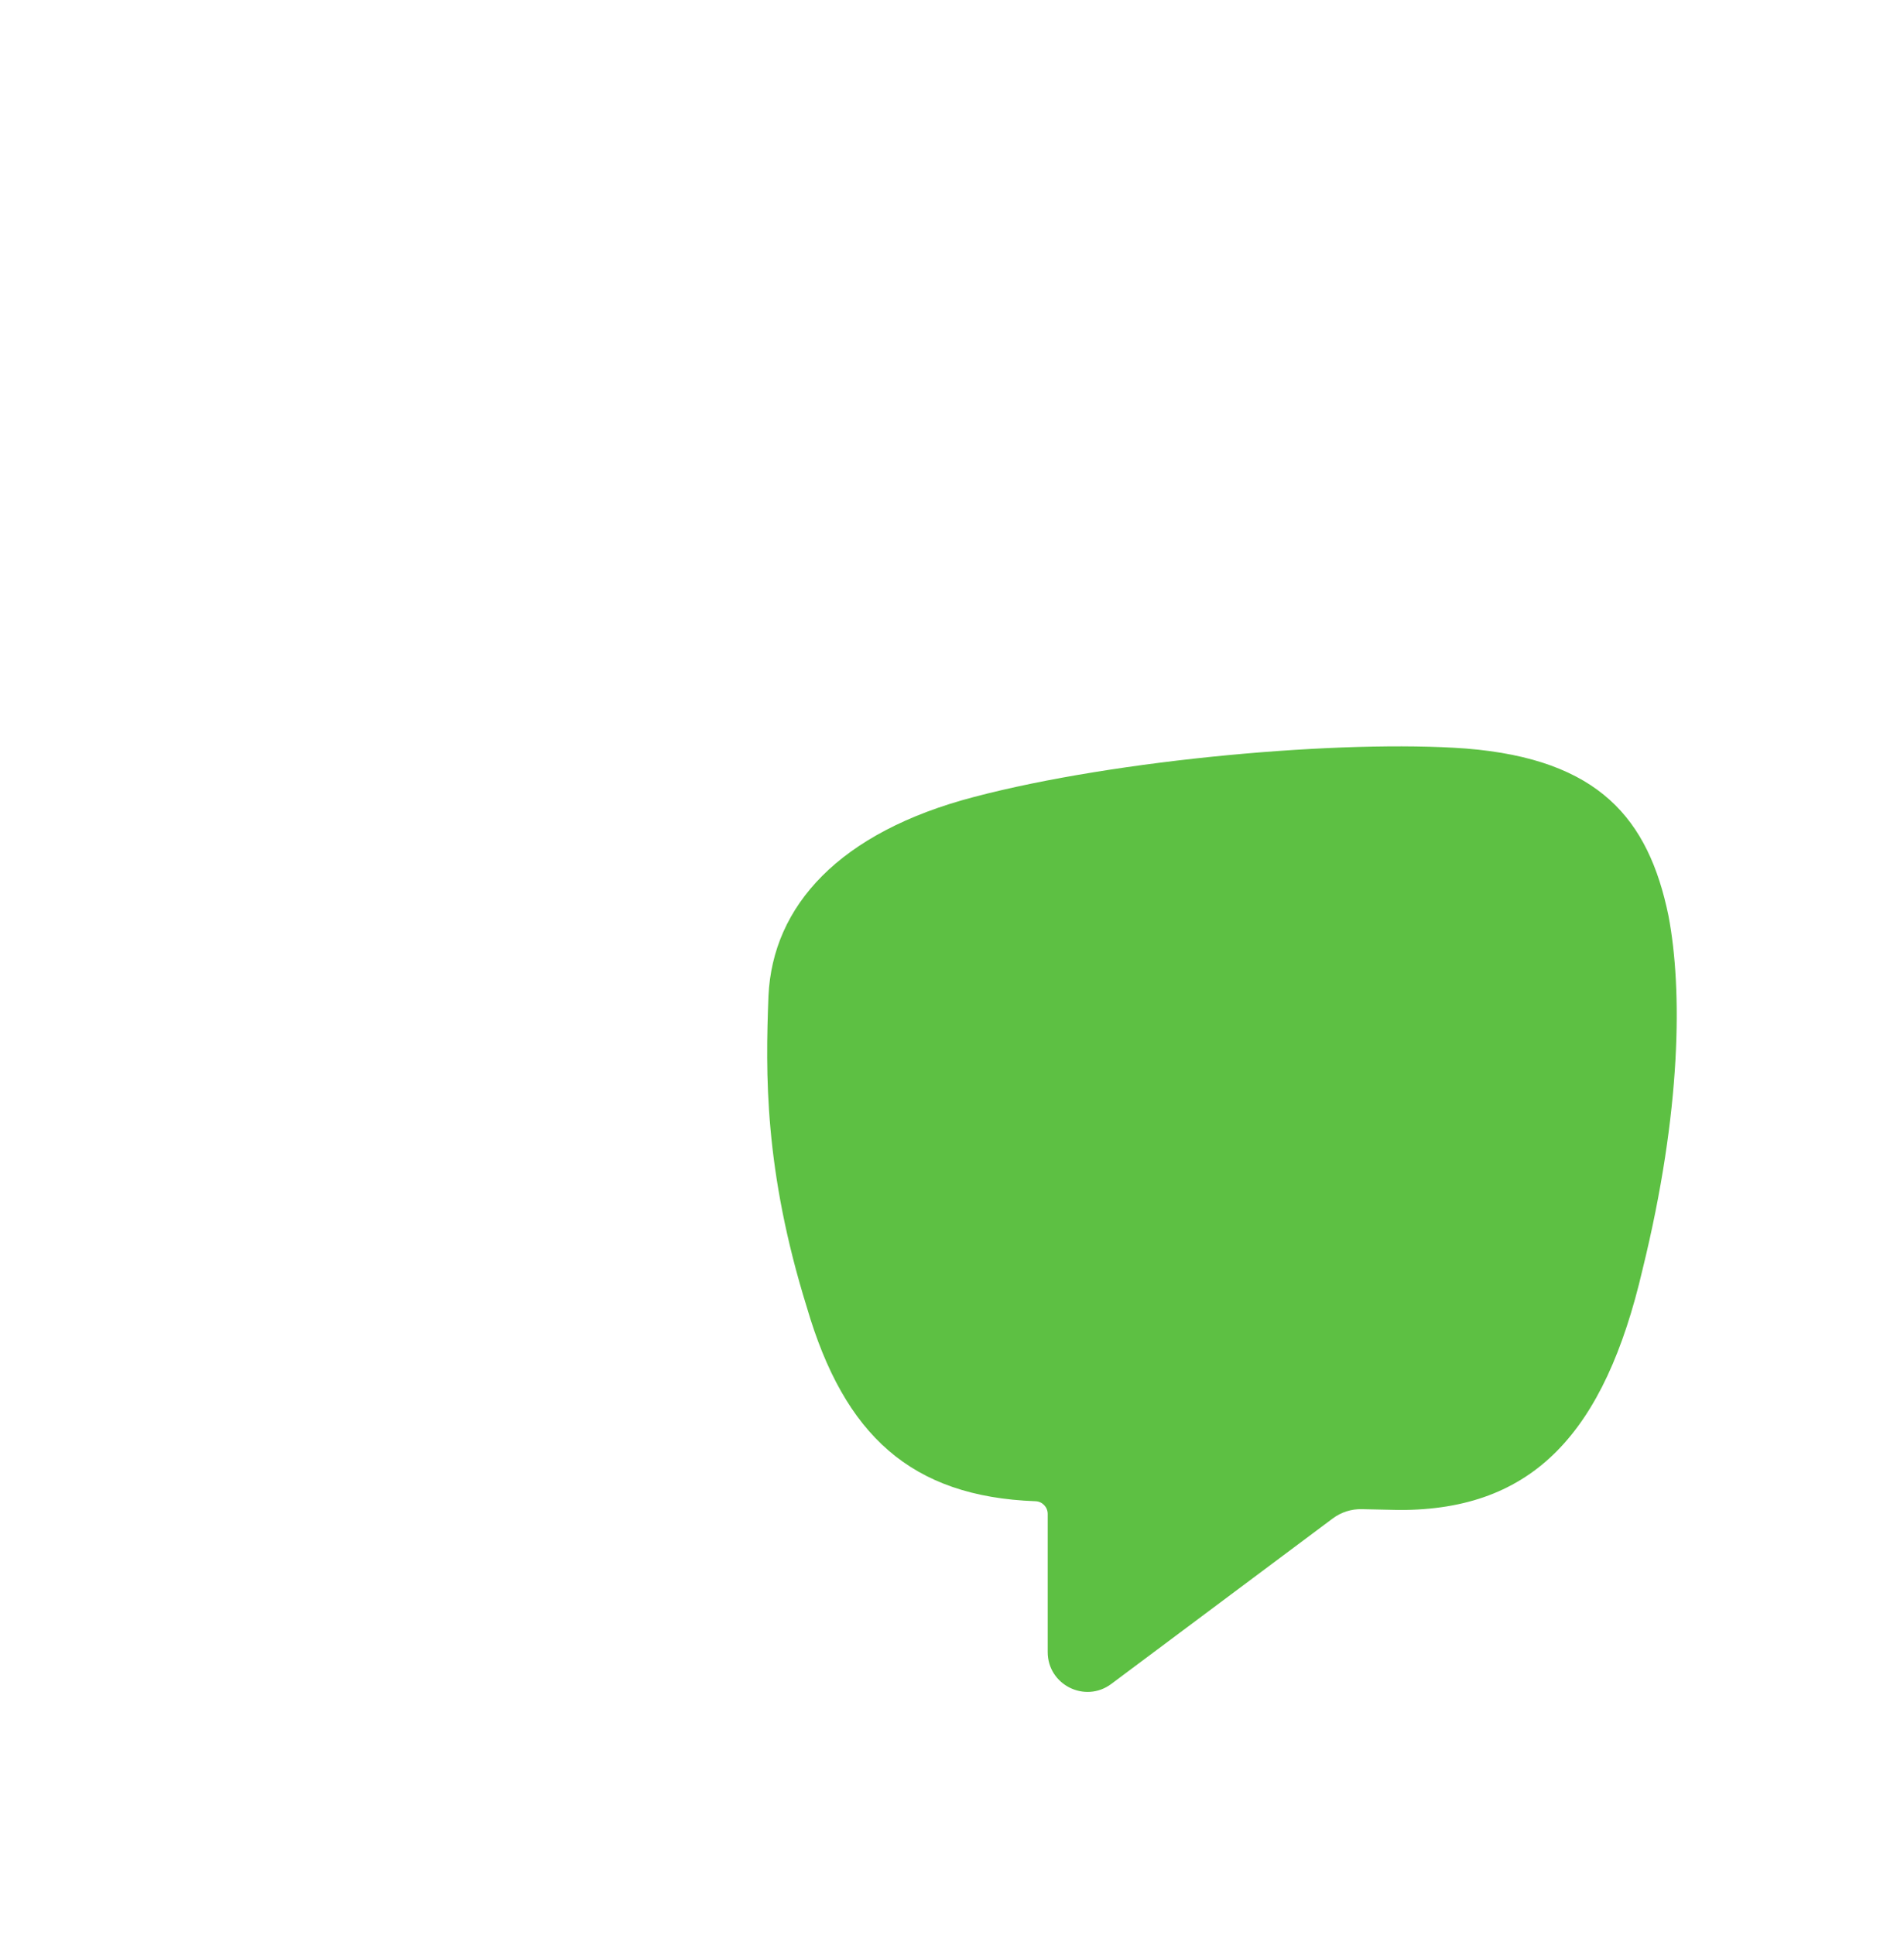 <svg width="310" height="315" viewBox="0 0 310 315" fill="none" xmlns="http://www.w3.org/2000/svg">
<g filter="url(#filter0_dddddd)">
<path d="M194.741 77.563C191.49 61.793 183.451 52.111 161.805 50.358C141.801 48.874 104.969 52.097 81.668 58.24C59.74 63.971 48.883 75.955 48.209 90.626C47.728 103.188 47.481 118.889 54.483 141.394C60.558 162.098 71.401 172.131 91.693 172.873C92.8 172.914 93.672 173.828 93.672 174.935V197.426C93.672 202.751 99.747 205.802 104.021 202.614L140.09 175.67C141.451 174.653 143.107 174.124 144.804 174.165C148.281 174.247 150.577 174.296 150.948 174.296C172.751 174.337 184.351 161.686 190.528 135.127C196.864 109.324 197.036 89.589 194.741 77.563Z" fill="#5DC043"/>
</g>
<path d="M154.38 85.406C151.672 83.948 148.652 86.76 146.882 88.426C142.821 92.383 139.385 96.965 135.531 101.13C131.262 105.712 127.305 110.294 122.931 114.772C120.432 117.271 117.724 119.979 116.058 123.103C112.309 119.458 109.081 115.501 104.916 112.273C101.896 109.982 96.897 108.316 97.002 113.835C97.21 121.02 103.562 128.726 108.248 133.621C110.227 135.703 112.83 137.89 115.85 137.994C119.495 138.202 123.244 133.829 125.43 131.434C129.284 127.268 132.408 122.582 135.948 118.313C140.53 112.689 145.216 107.17 149.694 101.443C152.505 97.902 161.357 89.155 154.38 85.406ZM101.583 113.418C101.479 113.418 101.375 113.418 101.167 113.522C100.75 113.418 100.438 113.314 100.021 113.106C100.334 112.898 100.854 113.002 101.583 113.418Z" fill="white"/>
<defs>
<filter id="filter0_dddddd" x="0.961" y="0.636" width="308.088" height="313.912" filterUnits="userSpaceOnUse" color-interpolation-filters="sRGB">
<feFlood flood-opacity="0" result="BackgroundImageFix"/>
<feColorMatrix in="SourceAlpha" type="matrix" values="0 0 0 0 0 0 0 0 0 0 0 0 0 0 0 0 0 0 127 0" result="hardAlpha"/>
<feOffset dx="0.61" dy="0.567"/>
<feGaussianBlur stdDeviation="1.574"/>
<feColorMatrix type="matrix" values="0 0 0 0 0.107 0 0 0 0 0.767 0 0 0 0 0 0 0 0 0.031 0"/>
<feBlend mode="normal" in2="BackgroundImageFix" result="effect1_dropShadow"/>
<feColorMatrix in="SourceAlpha" type="matrix" values="0 0 0 0 0 0 0 0 0 0 0 0 0 0 0 0 0 0 127 0" result="hardAlpha"/>
<feOffset dx="2.686" dy="2.496"/>
<feGaussianBlur stdDeviation="3.259"/>
<feColorMatrix type="matrix" values="0 0 0 0 0.157 0 0 0 0 0.742 0 0 0 0 0.062 0 0 0 0.051 0"/>
<feBlend mode="normal" in2="effect1_dropShadow" result="effect2_dropShadow"/>
<feColorMatrix in="SourceAlpha" type="matrix" values="0 0 0 0 0 0 0 0 0 0 0 0 0 0 0 0 0 0 127 0" result="hardAlpha"/>
<feOffset dx="6.592" dy="6.127"/>
<feGaussianBlur stdDeviation="6.5"/>
<feColorMatrix type="matrix" values="0 0 0 0 0.386 0 0 0 0 0.75 0 0 0 0 0.1 0 0 0 0.065 0"/>
<feBlend mode="normal" in2="effect2_dropShadow" result="effect3_dropShadow"/>
<feColorMatrix in="SourceAlpha" type="matrix" values="0 0 0 0 0 0 0 0 0 0 0 0 0 0 0 0 0 0 127 0" result="hardAlpha"/>
<feOffset dx="12.696" dy="11.8"/>
<feGaussianBlur stdDeviation="12.741"/>
<feColorMatrix type="matrix" values="0 0 0 0 0.261 0 0 0 0 0.767 0 0 0 0 0.083 0 0 0 0.079 0"/>
<feBlend mode="normal" in2="effect3_dropShadow" result="effect4_dropShadow"/>
<feColorMatrix in="SourceAlpha" type="matrix" values="0 0 0 0 0 0 0 0 0 0 0 0 0 0 0 0 0 0 127 0" result="hardAlpha"/>
<feOffset dx="21.364" dy="19.857"/>
<feGaussianBlur stdDeviation="23.426"/>
<feColorMatrix type="matrix" values="0 0 0 0 0.223 0 0 0 0 0.742 0 0 0 0 0.04 0 0 0 0.099 0"/>
<feBlend mode="normal" in2="effect4_dropShadow" result="effect5_dropShadow"/>
<feColorMatrix in="SourceAlpha" type="matrix" values="0 0 0 0 0 0 0 0 0 0 0 0 0 0 0 0 0 0 127 0" result="hardAlpha"/>
<feOffset dx="32.961" dy="30.636"/>
<feGaussianBlur stdDeviation="40"/>
<feColorMatrix type="matrix" values="0 0 0 0 0.257 0 0 0 0 0.671 0 0 0 0 0.112 0 0 0 0.13 0"/>
<feBlend mode="normal" in2="effect5_dropShadow" result="effect6_dropShadow"/>
<feBlend mode="normal" in="SourceGraphic" in2="effect6_dropShadow" result="shape"/>
</filter>
</defs>
</svg>

